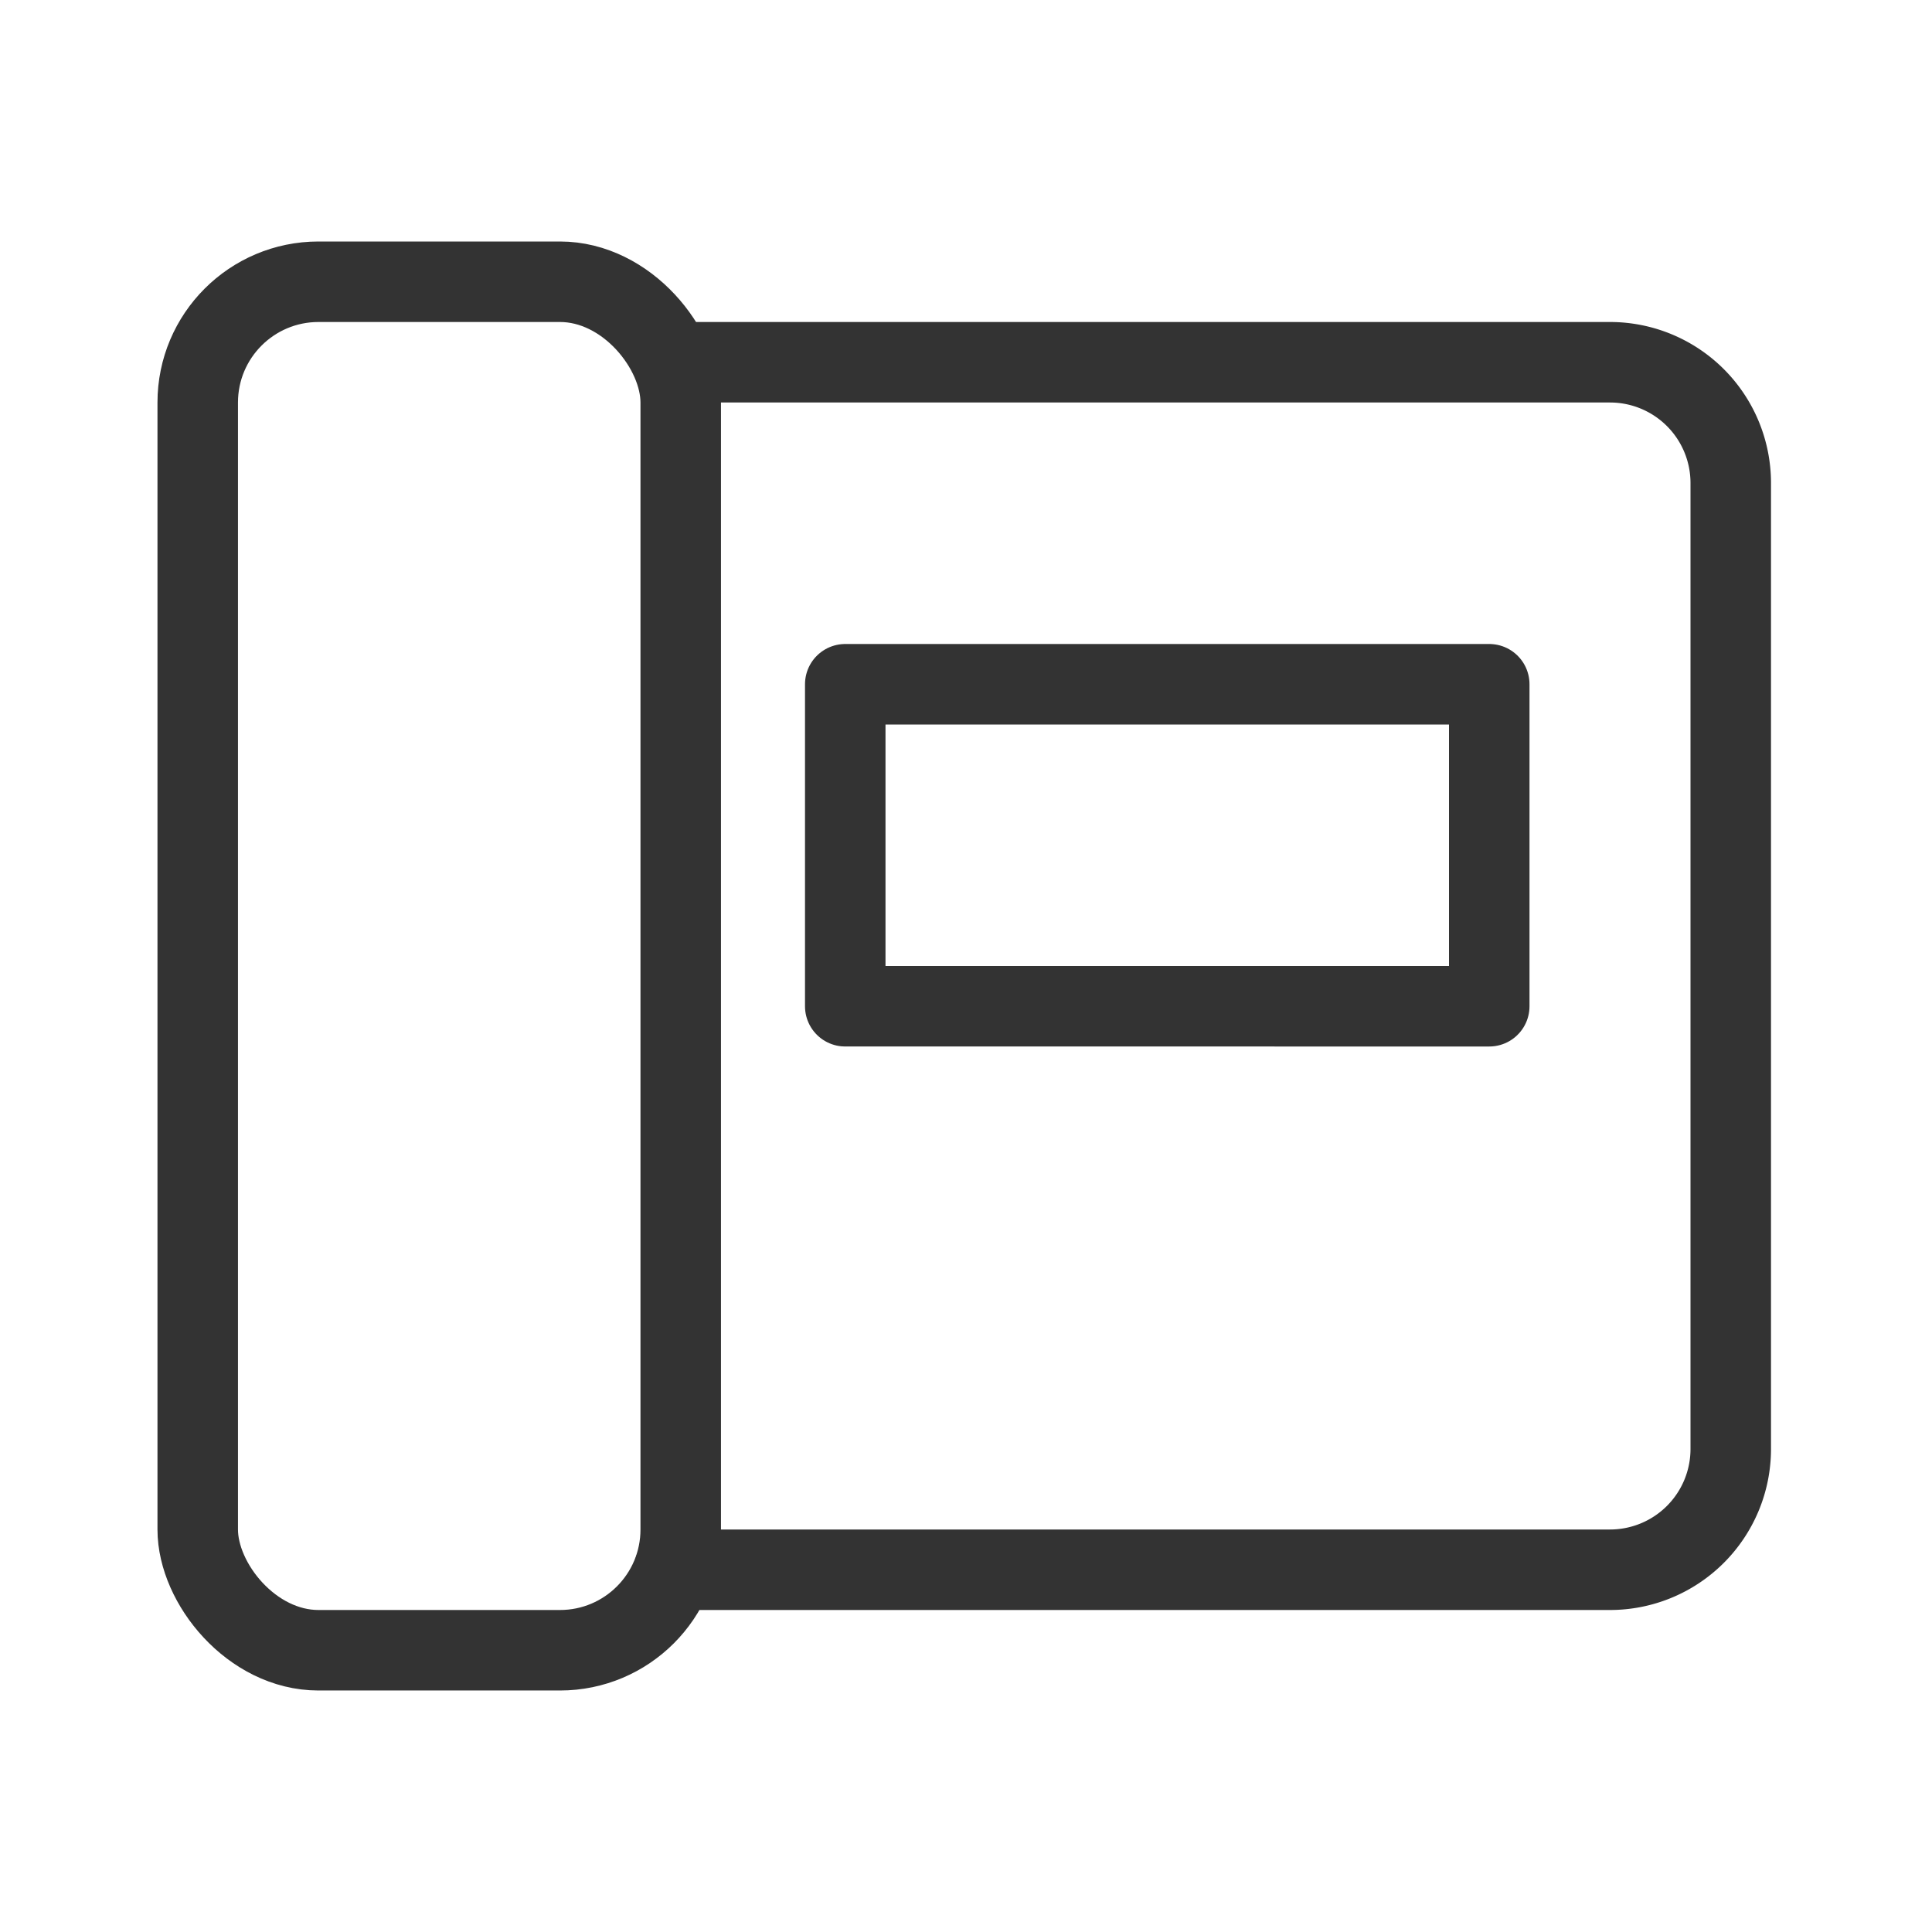 <svg xmlns="http://www.w3.org/2000/svg" viewBox="0 0 192 192" preserveAspectRatio="xMidYMid meet"><g fill="none" stroke="#333" stroke-linecap="round" stroke-linejoin="round" stroke-width="8"><rect width="48" height="136" x="19.65" y="28" rx="12" ry="12"/><path d="M67 36h93a12 12 0 0112 12v96a12 12 0 01-12 12H67"/><path d="M84 68h64v32H84z"/></g></svg>
